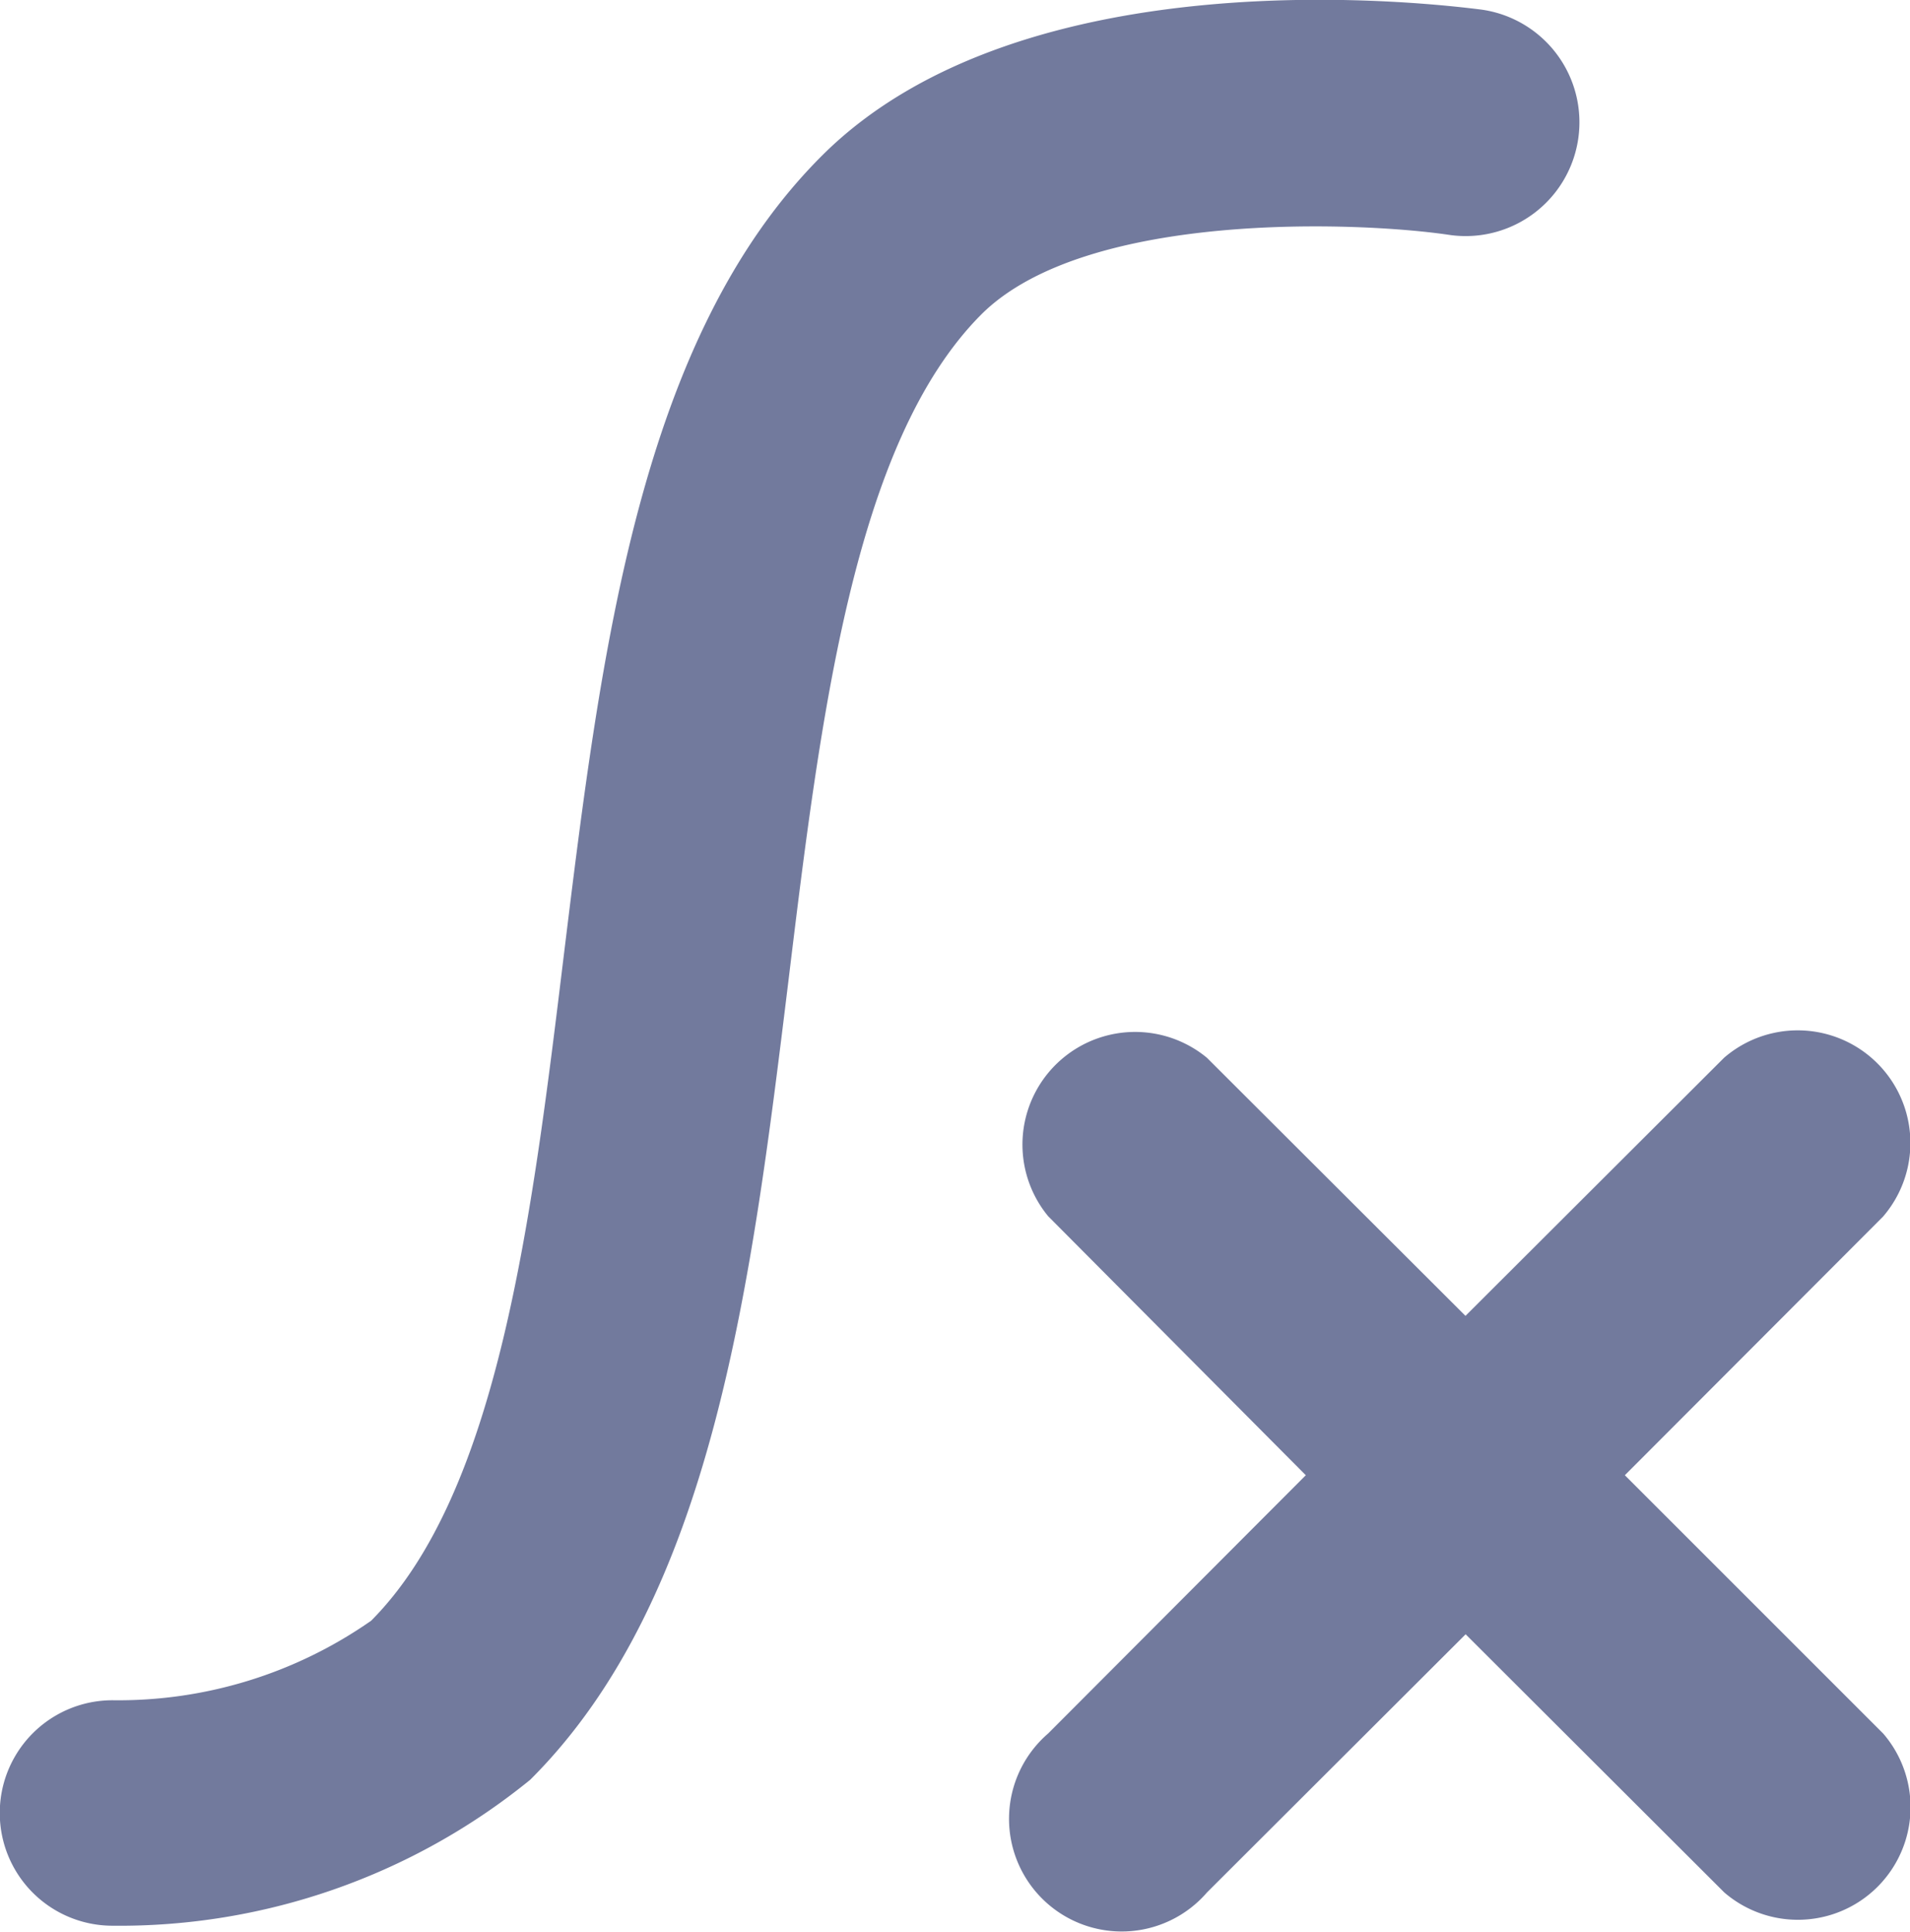 <svg xmlns="http://www.w3.org/2000/svg" width="12.392" height="12.535" viewBox="0 0 12.392 12.535">
  <g id="Math_Function" data-name="Math, Function" transform="translate(-7 -6.828)">
    <path id="Path_3065" data-name="Path 3065" d="M13.366,8.869c-.826.83-1.042,2.607-1.251,4.326-.241,1.967-.49,4-1.675,5.181a4.22,4.22,0,0,1-2.71.947.731.731,0,1,1,0-1.463,2.863,2.863,0,0,0,1.678-.516c.826-.83,1.042-2.607,1.251-4.326.241-1.967.49-4,1.675-5.181,1.316-1.313,3.975-.984,4.275-.947a.738.738,0,1,1-.2,1.463C15.834,8.266,14.046,8.189,13.366,8.869ZM17.542,16.4l1.675-1.678a.731.731,0,0,0-1.031-1.031l-1.678,1.675-1.678-1.675A.731.731,0,0,0,13.8,14.719L15.472,16.4,13.8,18.076a.731.731,0,1,0,1.031,1.031l1.678-1.675,1.678,1.675a.731.731,0,0,0,1.031-1.031Z" transform="translate(0 0)" fill="#727a9d"/>
  </g>
</svg>
